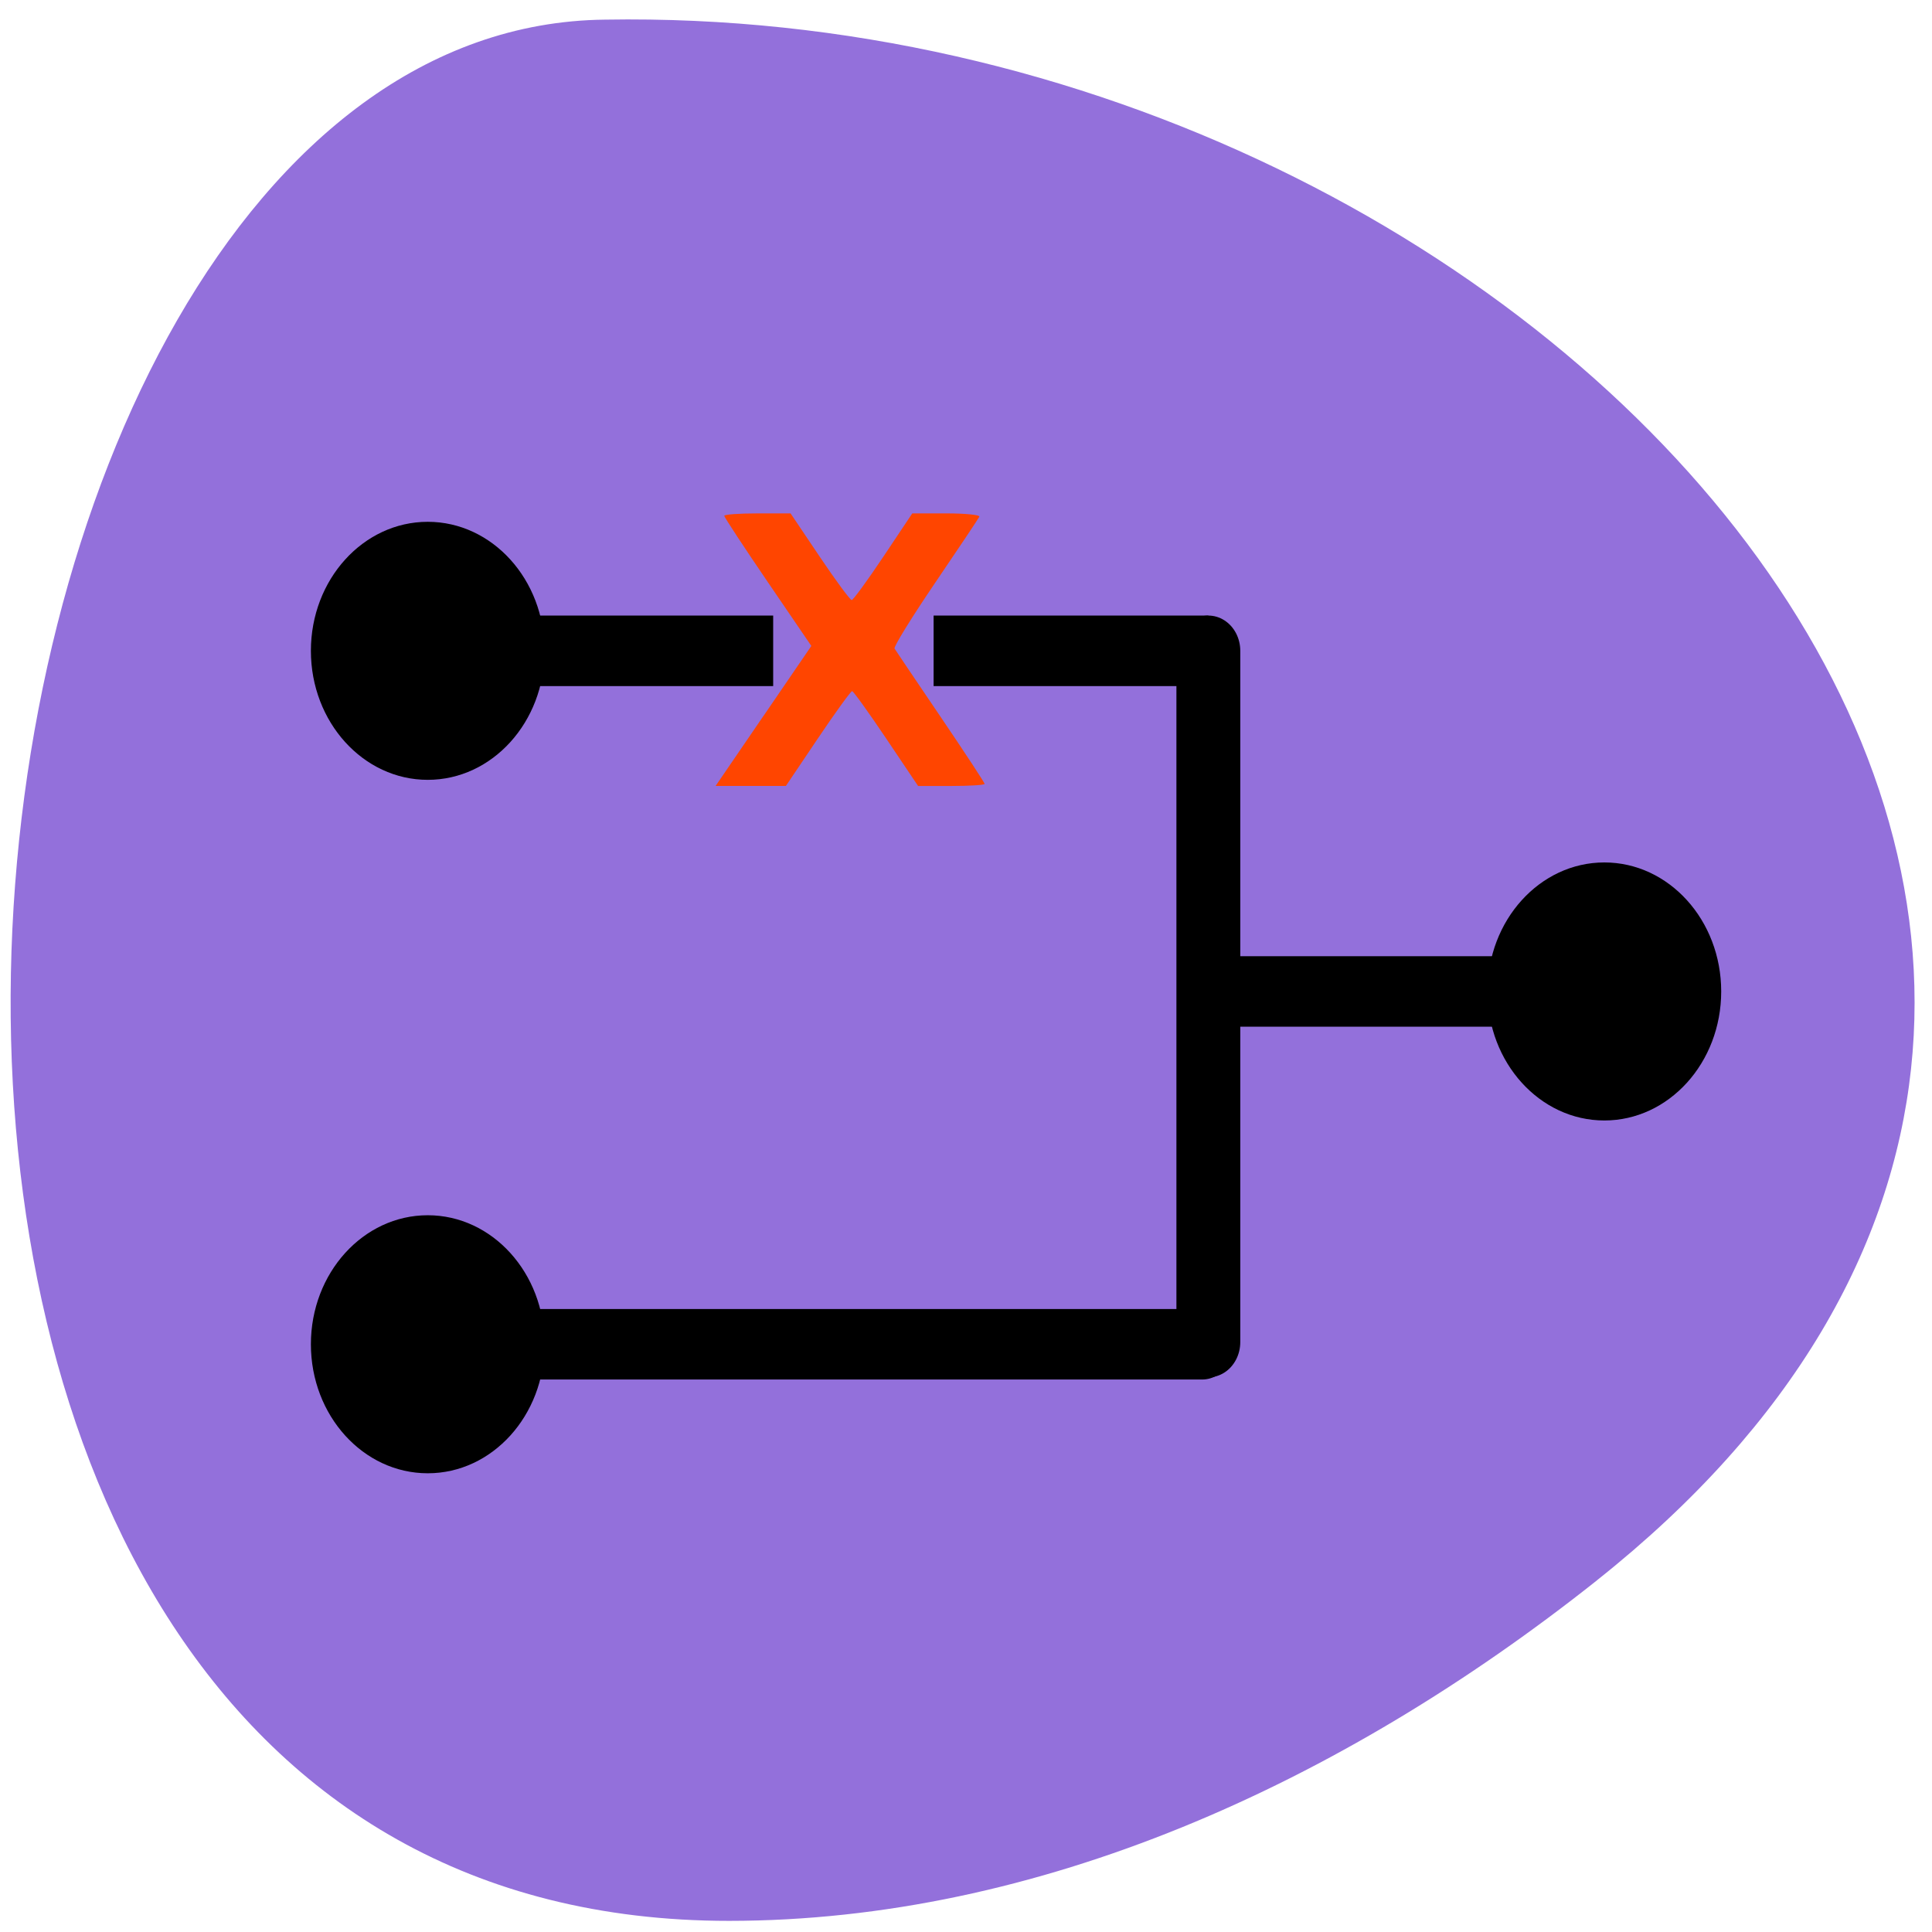 <svg xmlns="http://www.w3.org/2000/svg" viewBox="0 0 256 256"><g fill="#9370db" color="#000"><path d="M 61.66,230.53 C 158.37,310.98 271.02,175.25 253,53.42 240.199,-37.41 -15.13,-0.88 1.99,131 c 5.098,39.24 28.12,73.3 59.672,99.54 z" transform="matrix(0.246 -0.965 1.008 0.125 -35.922 240.07)"/></g><g transform="matrix(0.73 0 0 0.806 29.07 -93.42)"><circle r="21.21" cy="222.9" cx="37.82"/><g fill="none" stroke="#000" stroke-linejoin="round" stroke-width="11.592"><path d="m 129.64 222.9 h 49.87"/><path d="m 37.15 222.9 h 63.37"/></g><circle cx="37.82" cy="336.9" r="21.21"/><g fill="none" stroke="#000" stroke-linejoin="round" stroke-linecap="round" stroke-width="11.592"><path d="m 41.15 336.9 h 137.22"/><path d="m 179.51 336.54 v -113.64"/><path d="m 183.15 278.9 h 63.12"/></g><circle cx="251.39" cy="278.9" r="21.21"/><path d="m 98.76 233.61 l 8.687 -11.513 l -7.904 -10.499 c -4.347 -5.774 -7.904 -10.677 -7.904 -10.895 0 -0.218 2.709 -0.396 6.02 -0.396 h 6.02 l 5.297 7.13 c 2.913 3.921 5.522 7.123 5.797 7.115 0.275 -0.008 2.862 -3.217 5.748 -7.13 l 5.247 -7.115 h 6.225 c 3.424 0 6.1 0.245 5.948 0.545 -0.152 0.3 -3.755 5.182 -8.01 10.85 -4.252 5.668 -7.573 10.541 -7.381 10.829 0.192 0.288 3.951 5.335 8.353 11.214 4.402 5.88 8 10.845 8 11.03 0 0.189 -2.719 0.344 -6.04 0.344 h -6.04 l -5.776 -7.781 c -3.177 -4.28 -5.964 -7.794 -6.195 -7.809 -0.23 -0.015 -3.03 3.484 -6.22 7.777 l -5.801 7.805 l -6.38 0.002 l -6.38 0.002 l 8.687 -11.513 z" fill="#ff4500"/></g></svg>